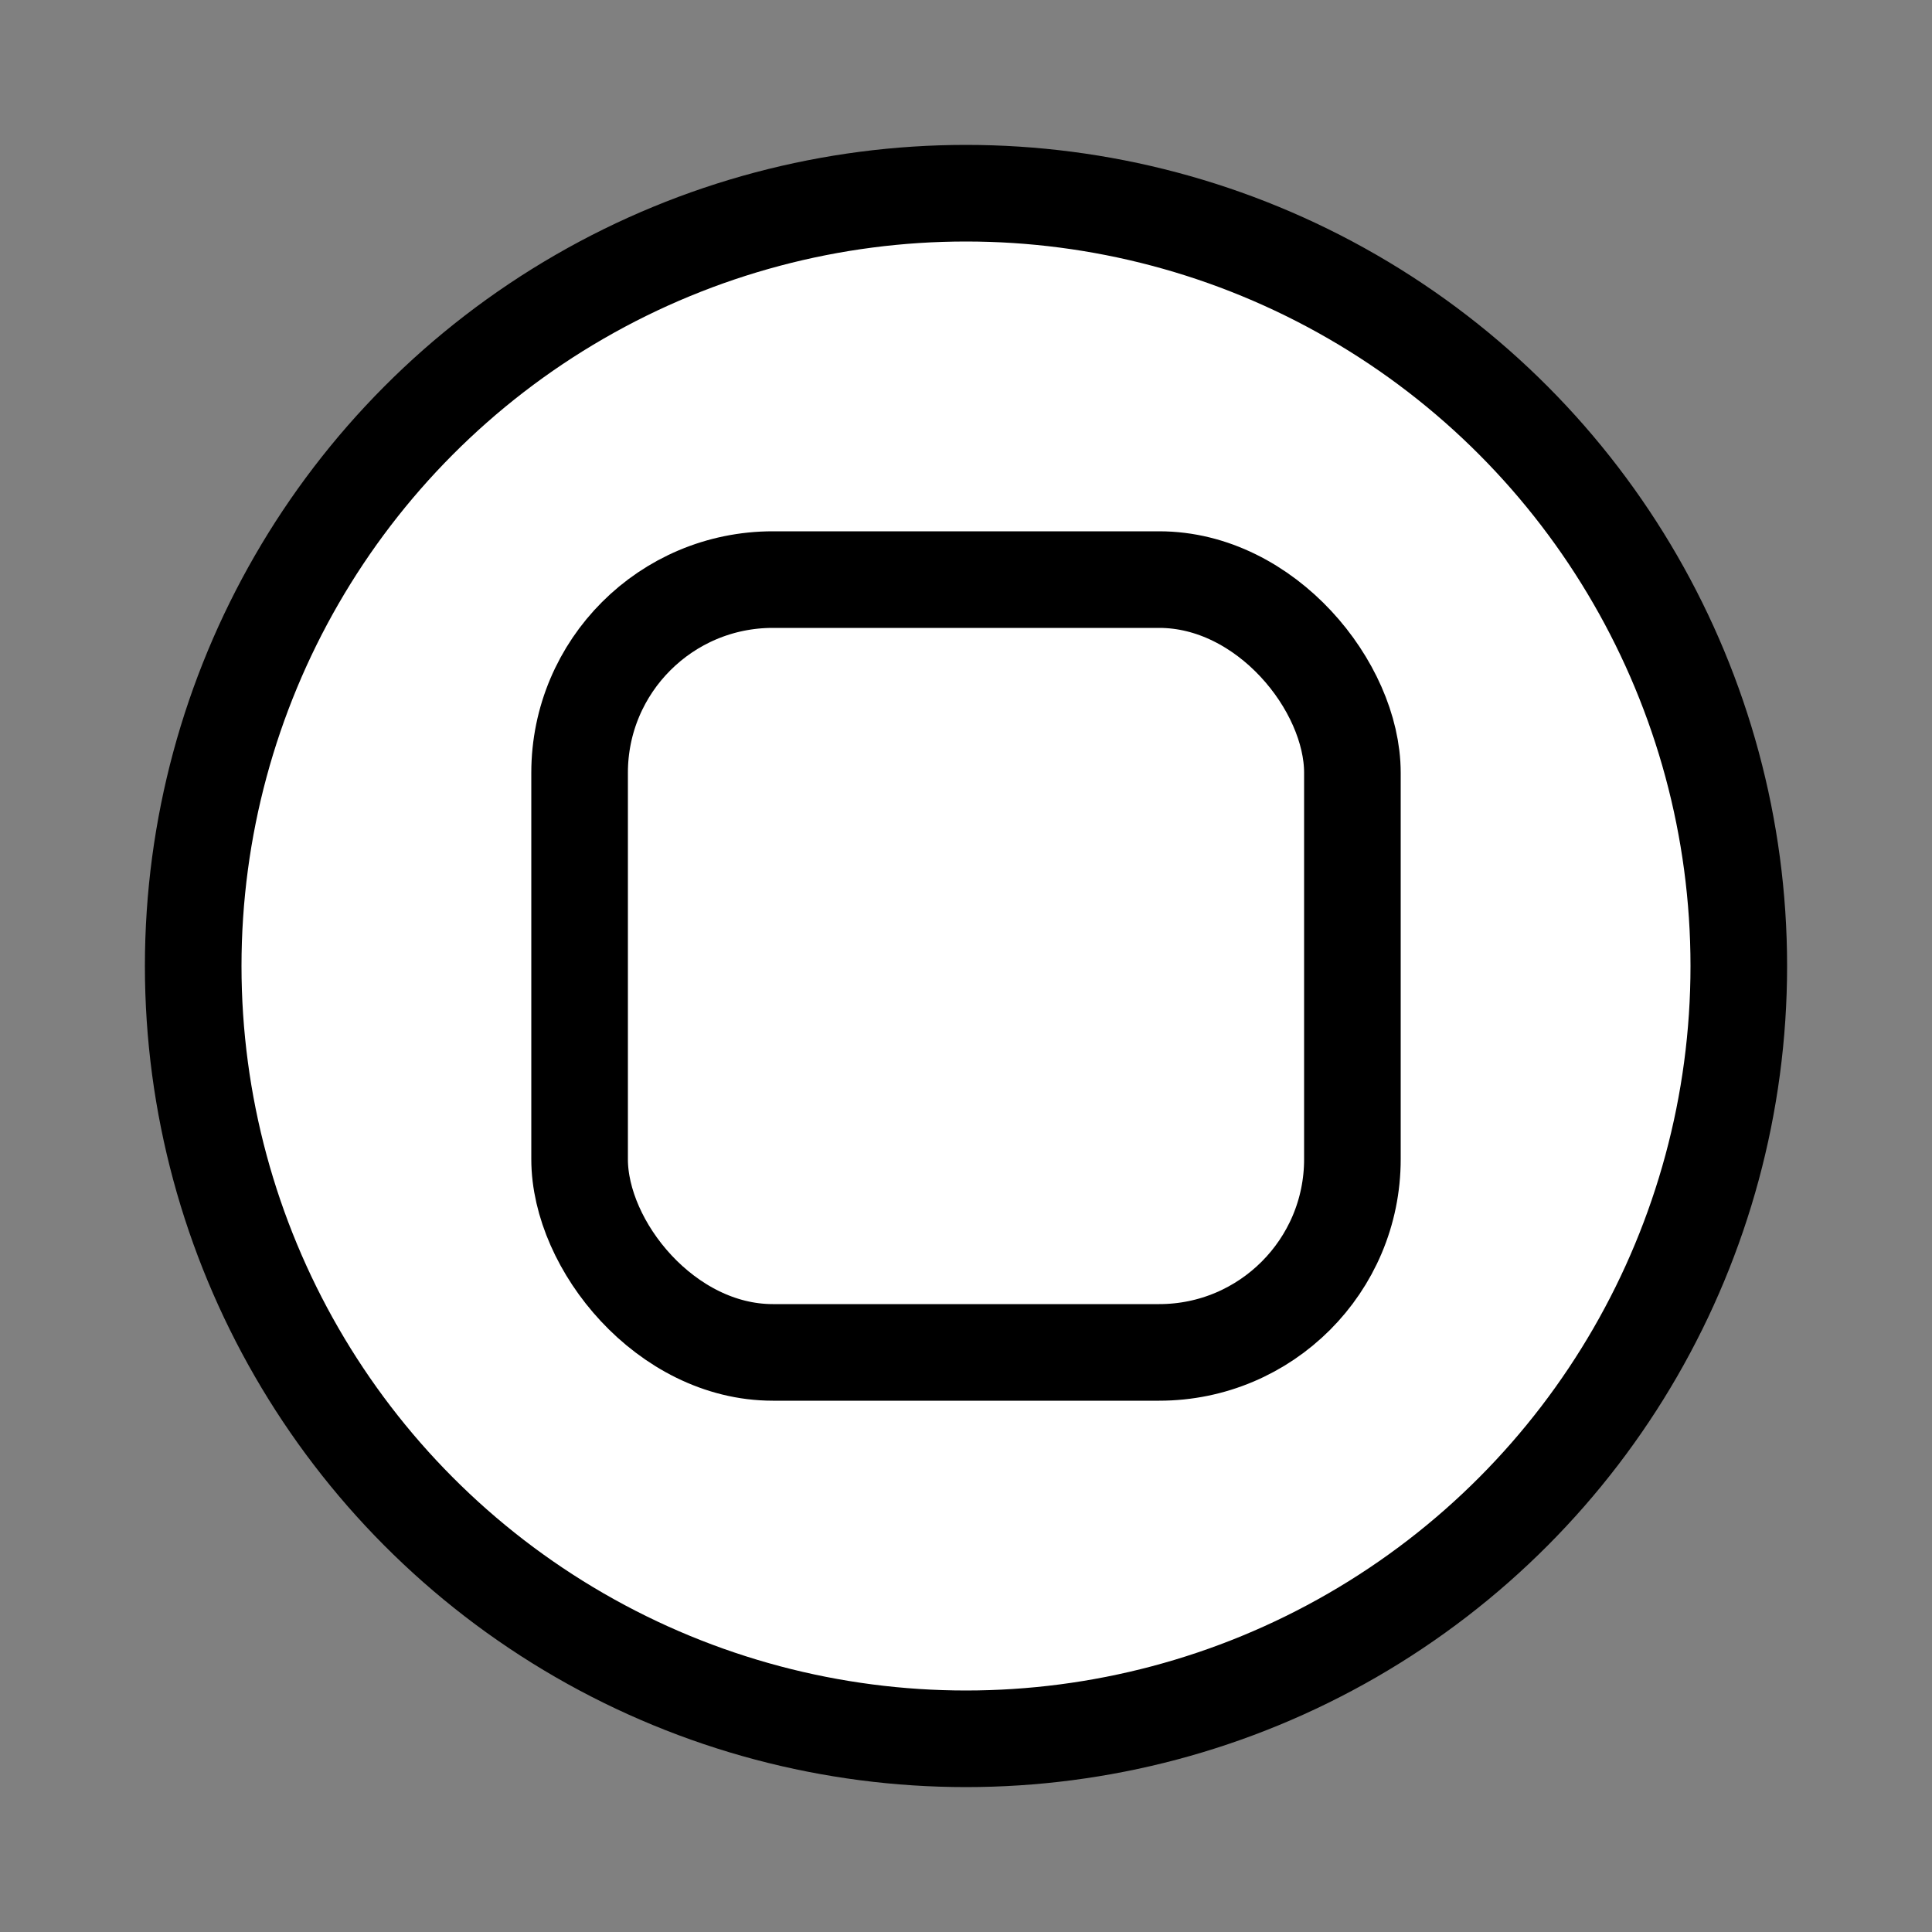 <svg xmlns="http://www.w3.org/2000/svg" xmlns:x="http://www.w3.org/1999/xlink" viewBox="0 0 10 10">
  <rect x="0" y="0" width="10" height="10" fill="#808080" stroke="none"/>
  <circle cx="5" cy="5" r="4" stroke="black" stroke-width="0.5" fill="white" />
   <rect x="3" y="3" rx="1" ry="1" width="4" height="4" style="fill:white;stroke:black;stroke-width:0.5" />
</svg>